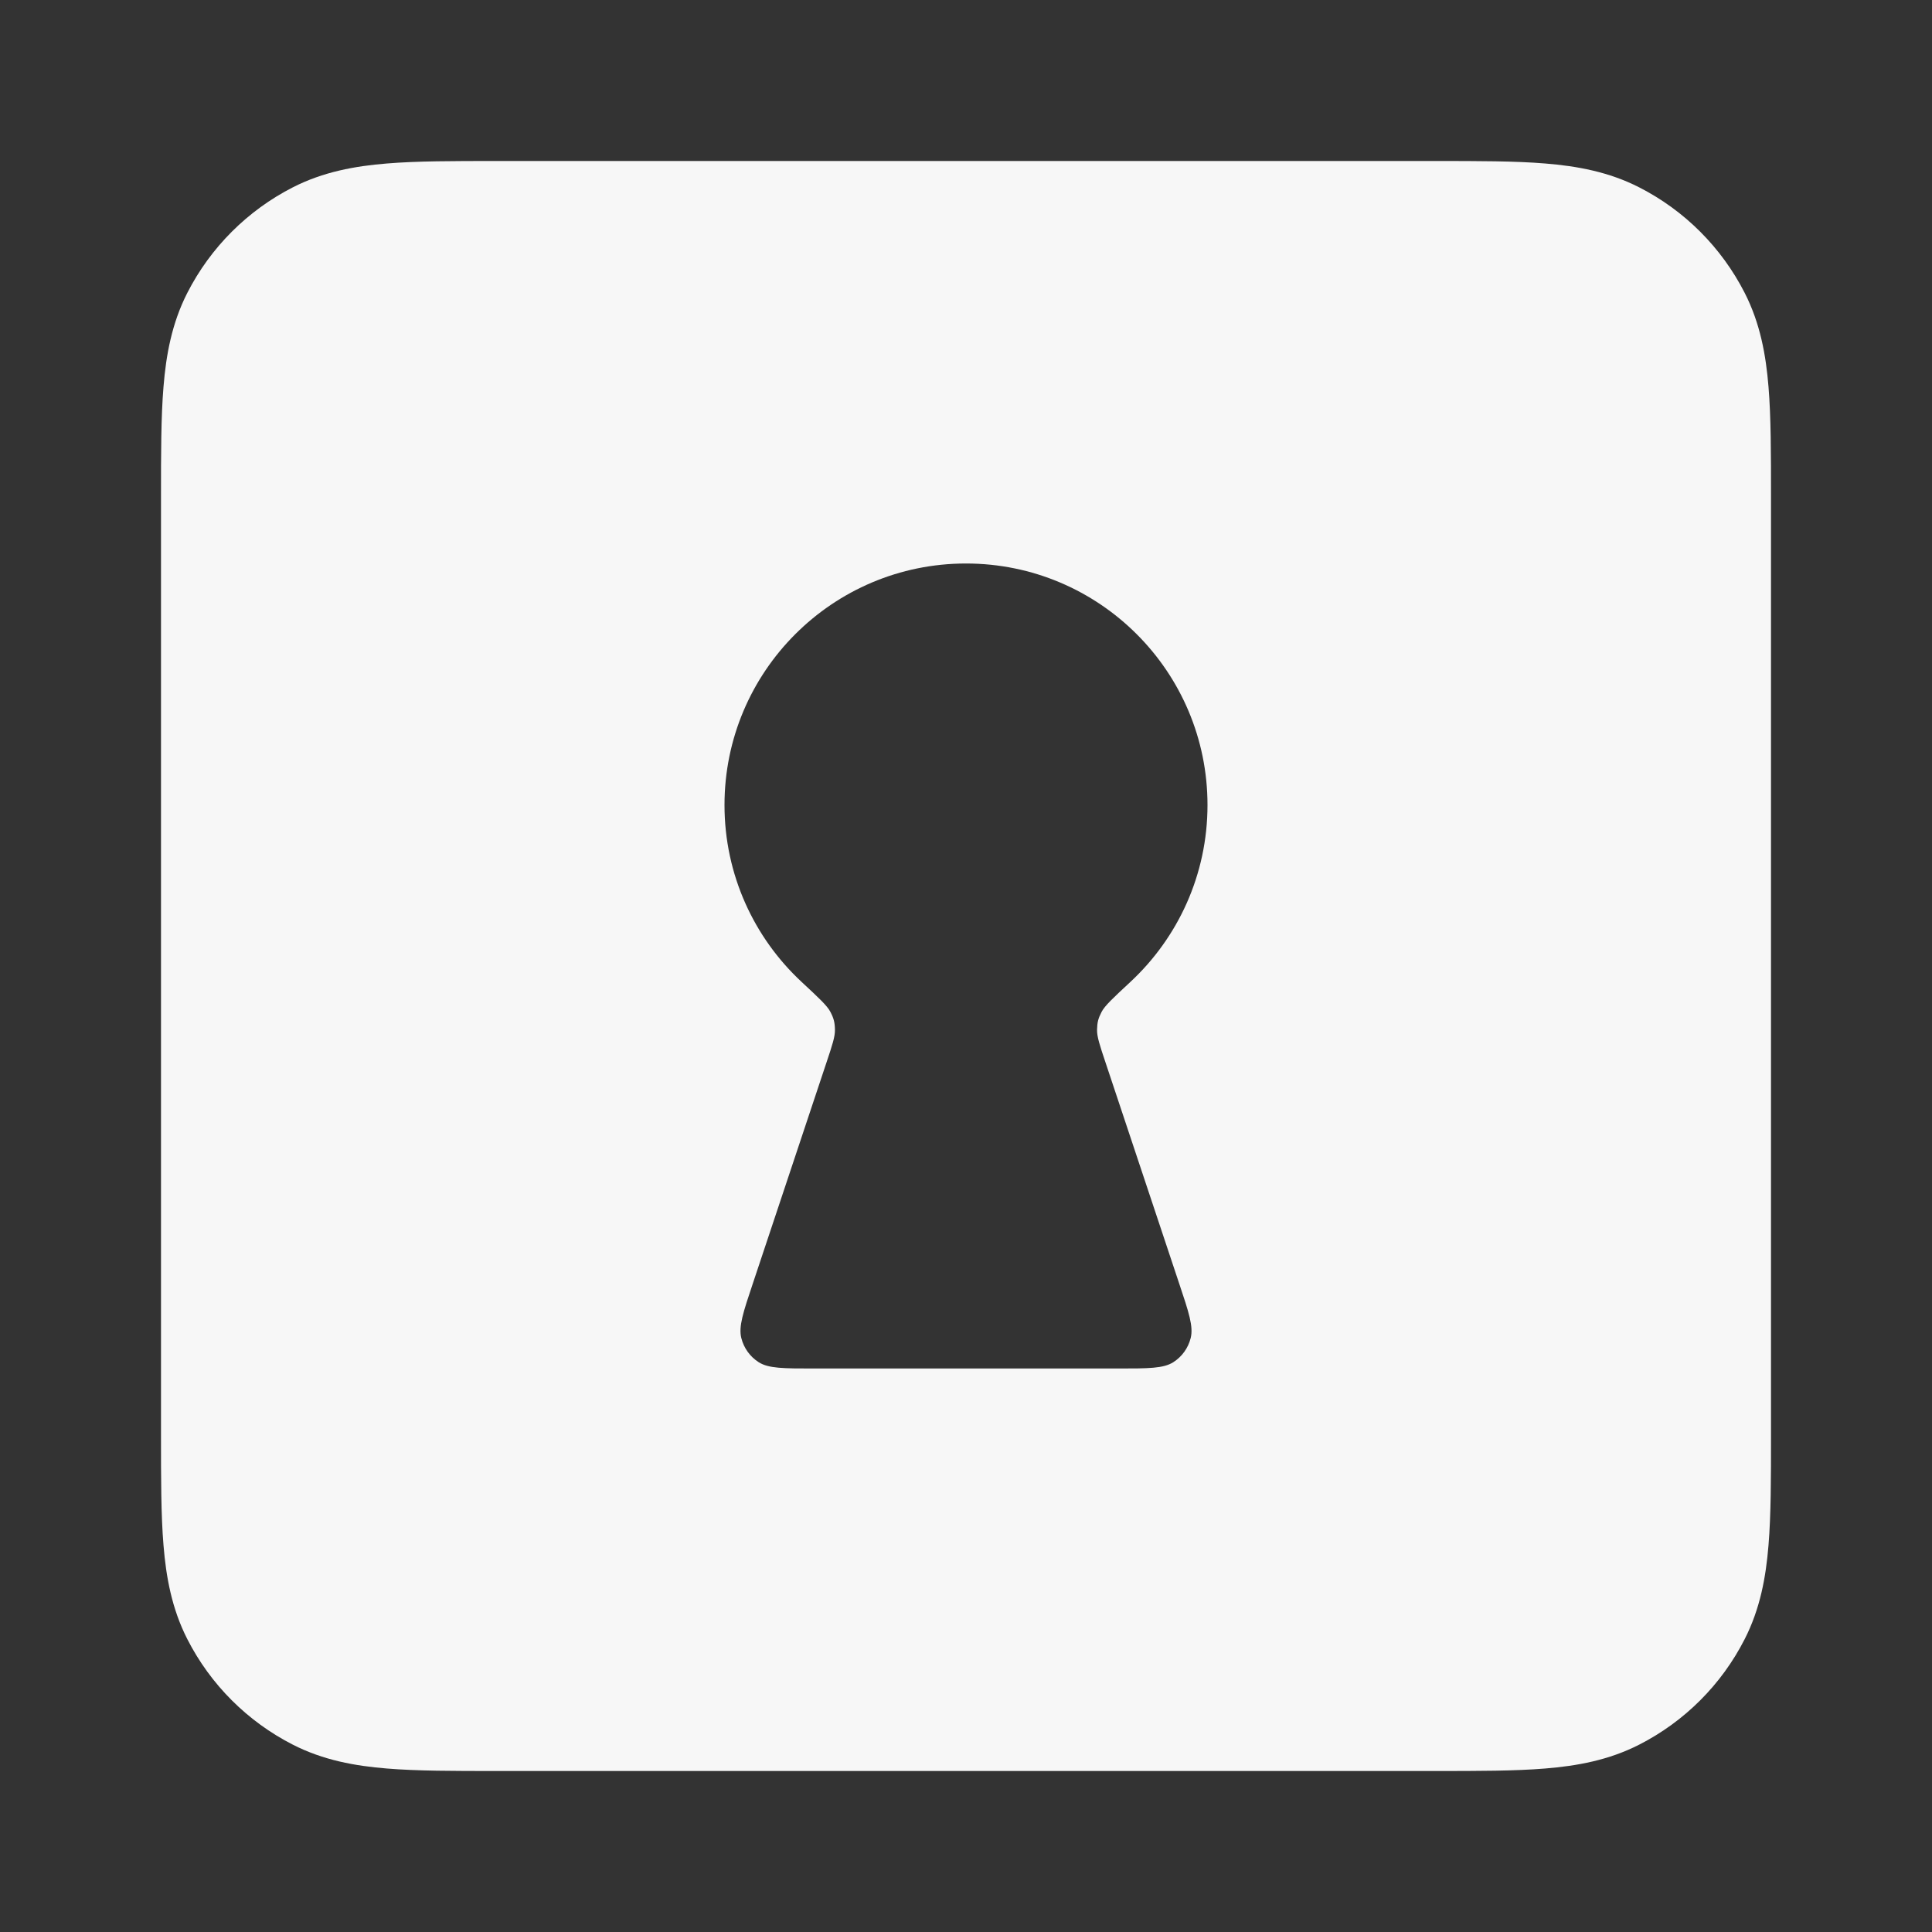 <svg width="24" height="24" xmlns="http://www.w3.org/2000/svg" viewBox="0 0 24 24"><rect x="0" y="0" width="24" height="24" fill="#333333" stroke="none"/><title>lock keyhole square</title><g fill="none" class="nc-icon-wrapper"><path fill-rule="evenodd" clip-rule="evenodd" d="M17.838 2H6.161C5.634 2 5.18 2 4.805 2.031C4.41 2.063 4.016 2.134 3.638 2.327C3.074 2.615 2.615 3.074 2.327 3.638C2.134 4.016 2.063 4.41 2.031 4.805C2 5.18 2 5.634 2 6.161V17.838C2 18.366 2 18.82 2.031 19.195C2.063 19.59 2.134 19.984 2.327 20.362C2.615 20.927 3.074 21.385 3.638 21.673C4.016 21.866 4.41 21.937 4.805 21.969C5.18 22 5.634 22 6.161 22H17.839C18.366 22 18.82 22 19.195 21.969C19.59 21.937 19.984 21.866 20.362 21.673C20.927 21.385 21.385 20.927 21.673 20.362C21.866 19.984 21.937 19.59 21.969 19.195C22 18.82 22 18.366 22 17.839V6.161C22 5.634 22 5.18 21.969 4.805C21.937 4.41 21.866 4.016 21.673 3.638C21.385 3.074 20.927 2.615 20.362 2.327C19.984 2.134 19.59 2.063 19.195 2.031C18.82 2 18.366 2 17.838 2ZM13.732 13.195L14.649 15.947C14.768 16.302 14.827 16.48 14.791 16.622C14.76 16.746 14.683 16.853 14.575 16.922C14.452 17 14.265 17 13.89 17H10.11C9.735 17 9.548 17 9.425 16.922C9.317 16.853 9.24 16.746 9.209 16.622C9.173 16.48 9.232 16.302 9.351 15.947L10.268 13.195C10.339 12.983 10.374 12.877 10.372 12.791C10.37 12.7 10.358 12.652 10.316 12.571C10.277 12.494 10.17 12.395 9.957 12.197C9.368 11.649 9 10.867 9 10C9 8.343 10.343 7 12 7C13.657 7 15 8.343 15 10C15 10.867 14.632 11.649 14.043 12.197C13.83 12.395 13.723 12.494 13.684 12.571C13.642 12.652 13.63 12.7 13.628 12.791C13.626 12.877 13.661 12.983 13.732 13.195Z" fill="#F7F7F7"></path></g></svg>